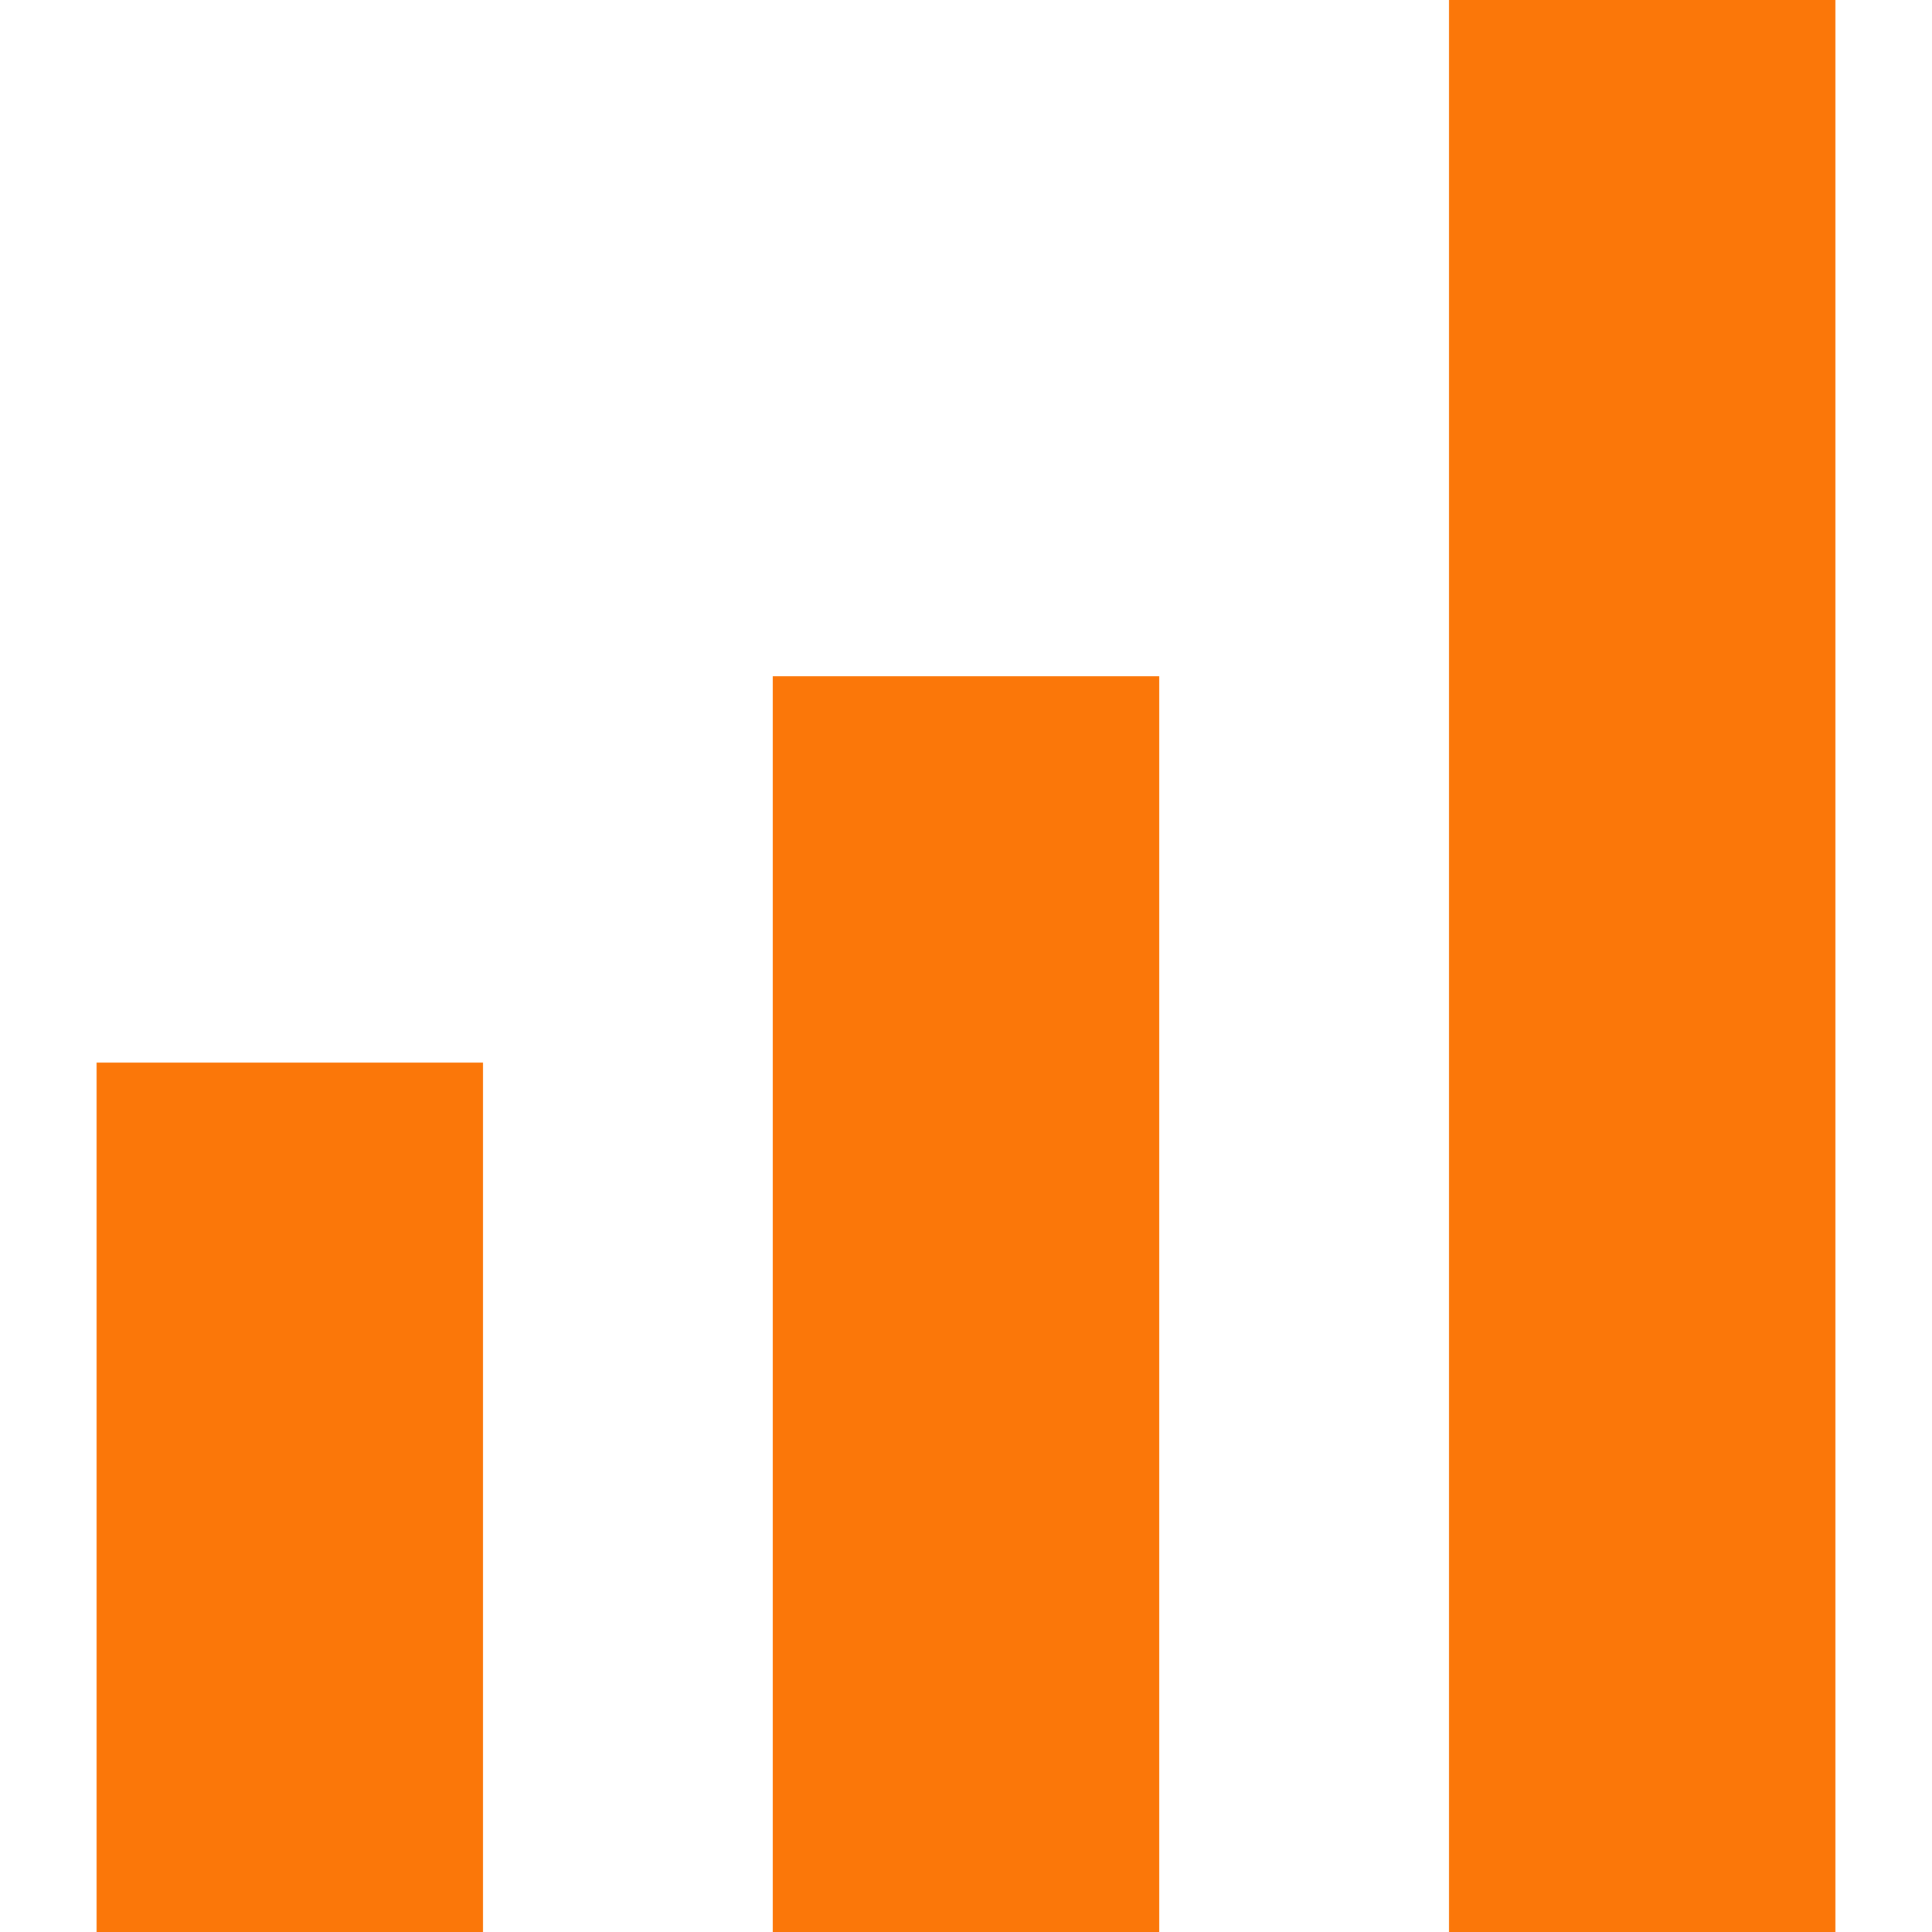 <svg width="16" height="16" viewBox="0 0 16 16" fill="none" xmlns="http://www.w3.org/2000/svg">
<path d="M0.8 8.8H4V16H0.8V8.8Z" fill="#FB7709"/>
<path d="M6.4 5.6H9.6V16H6.4V5.6Z" fill="#FB7709"/>
<path d="M12 0H15.2V16H12V0Z" fill="#FB7709"/>
</svg>